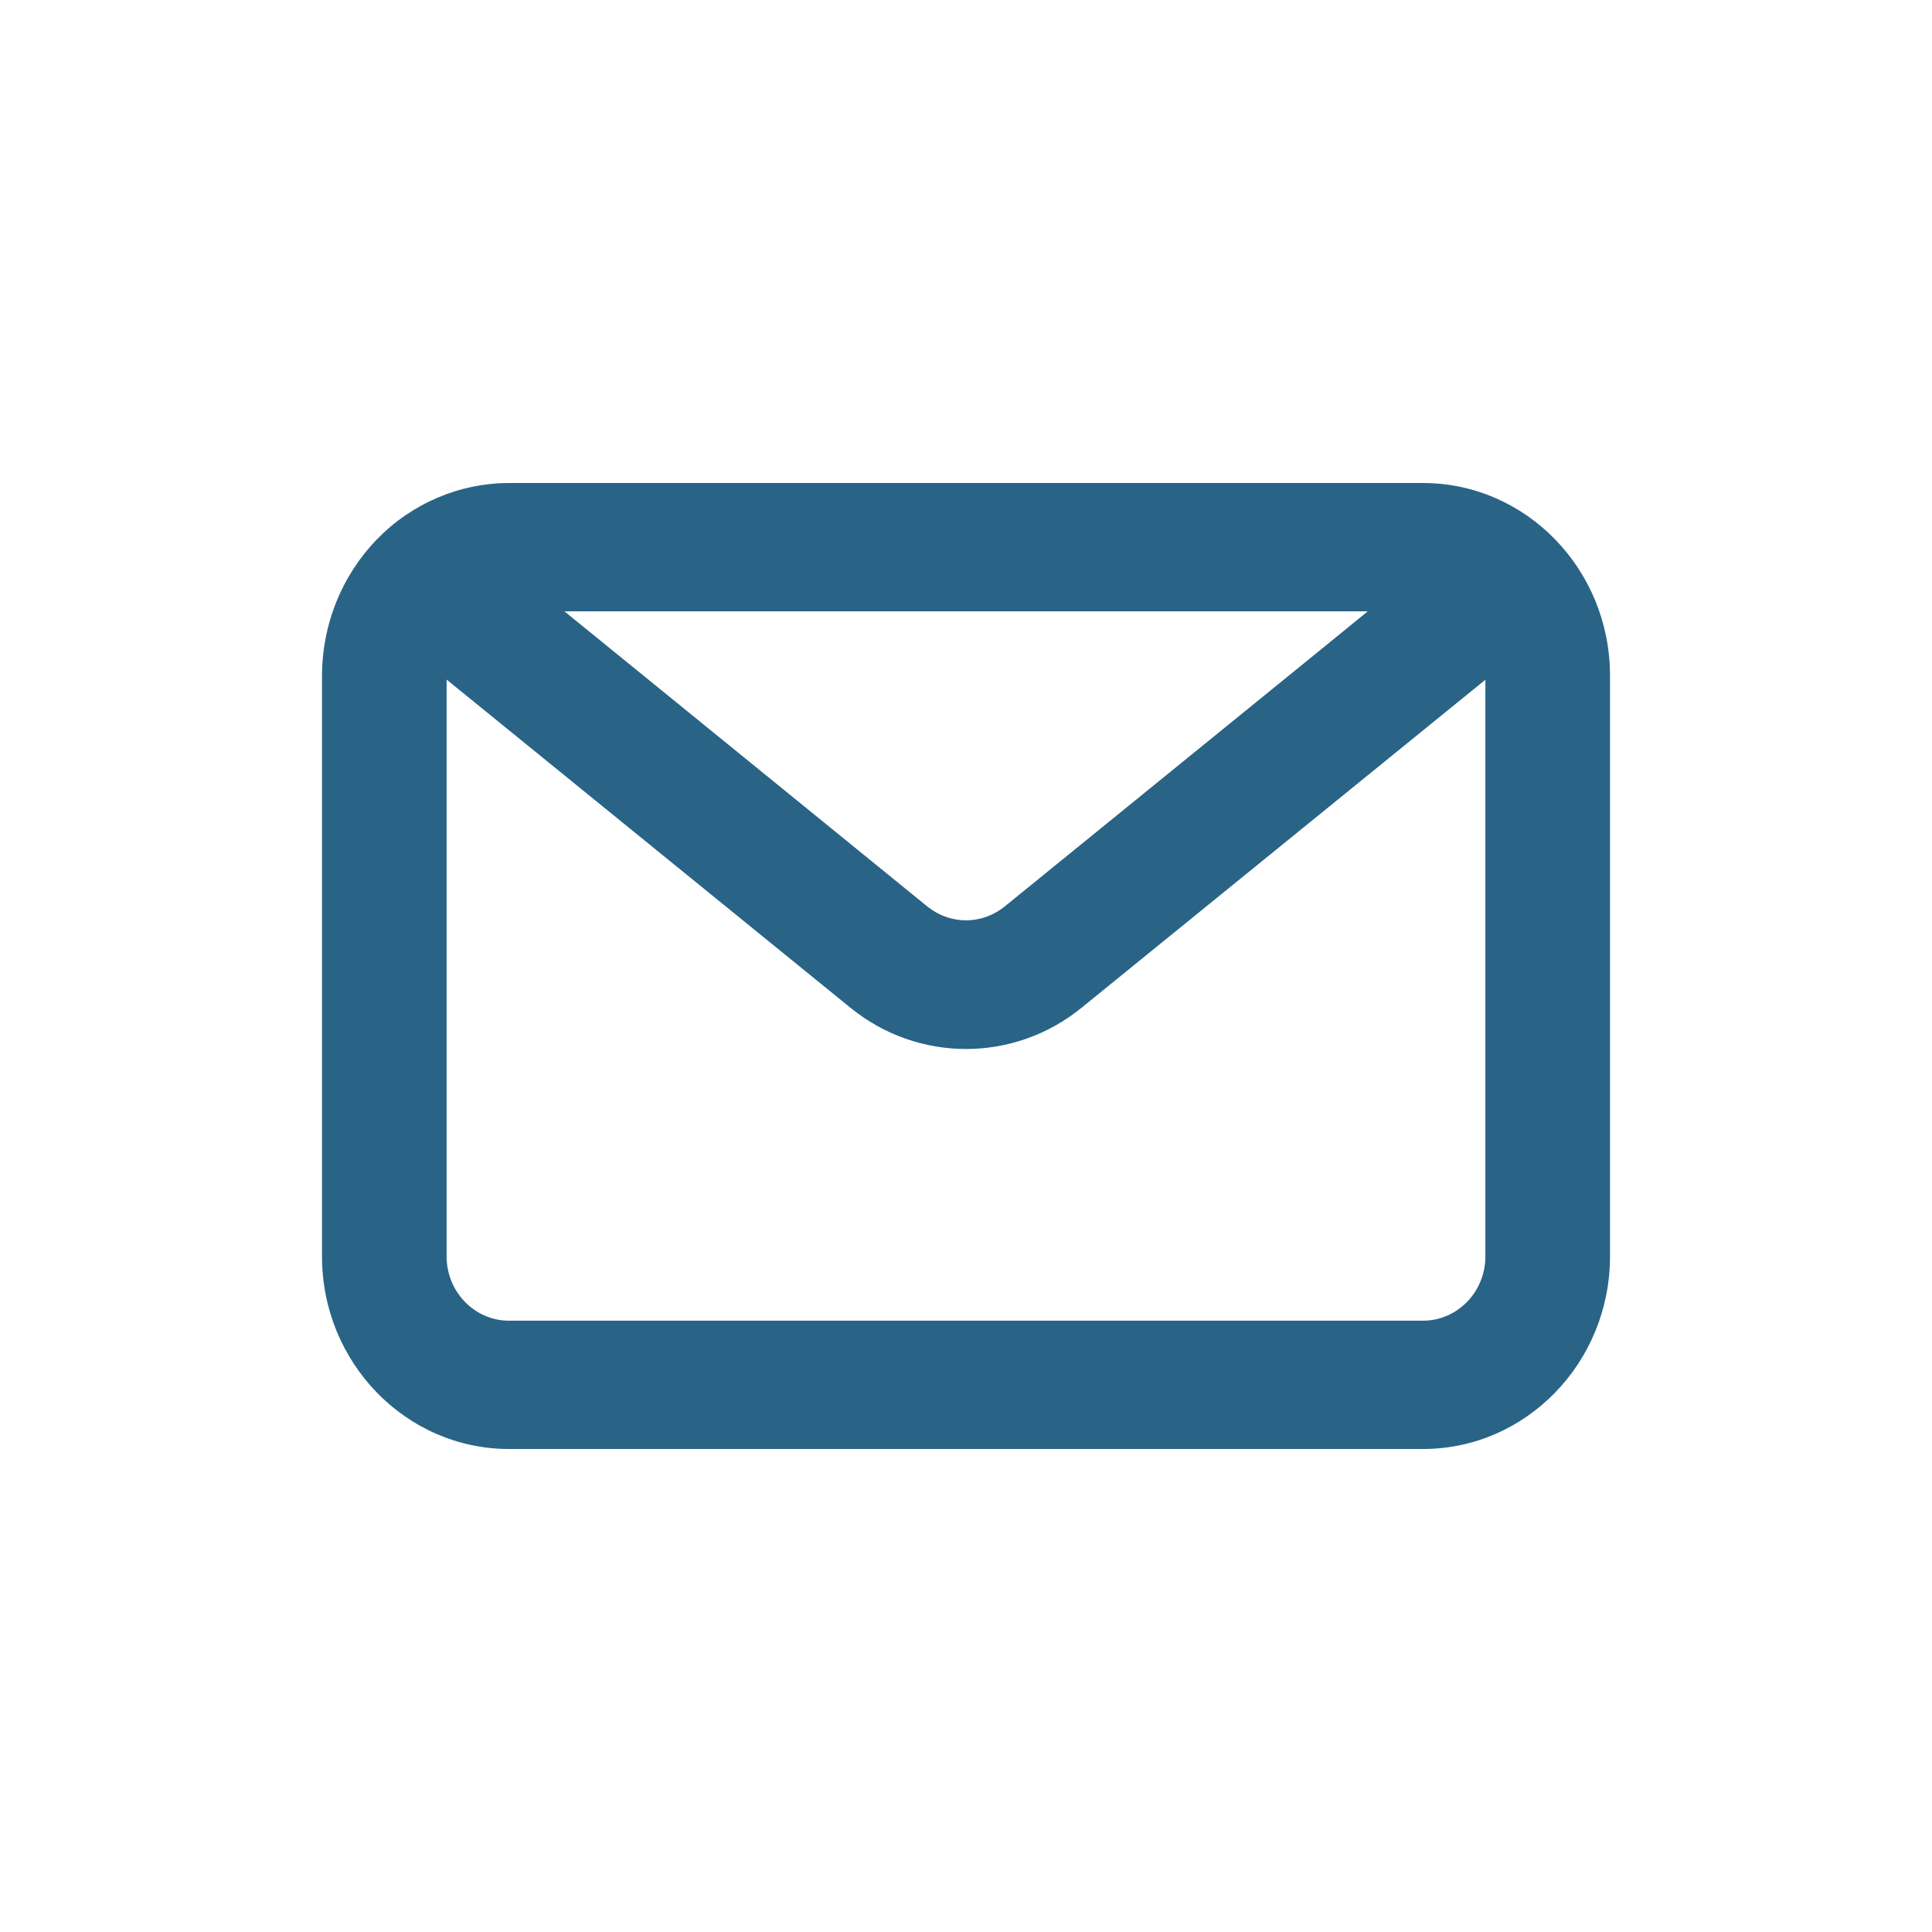 <svg width="24" height="24" viewBox="0 0 24 24" fill="none" xmlns="http://www.w3.org/2000/svg">
<path d="M17.677 6H6.323C5.707 6.001 5.116 6.253 4.681 6.701C4.246 7.15 4.001 7.757 4 8.392V15.608C4 16.927 5.042 18 6.323 18H17.677C18.958 18 20 16.927 20 15.608V8.392C20 7.073 18.958 6 17.677 6ZM16.991 7.594L16.279 8.174L12.48 11.261C12.196 11.49 11.804 11.49 11.52 11.261L7.855 8.28L7.011 7.594H16.991H16.991ZM17.677 16.406H6.323C5.896 16.406 5.548 16.048 5.548 15.608V8.442L10.56 12.515C10.983 12.861 11.494 13.031 12 13.031C12.506 13.031 13.017 12.861 13.44 12.515L18.452 8.444V15.608C18.452 16.048 18.104 16.406 17.677 16.406Z" fill="#296487"/>
</svg>
